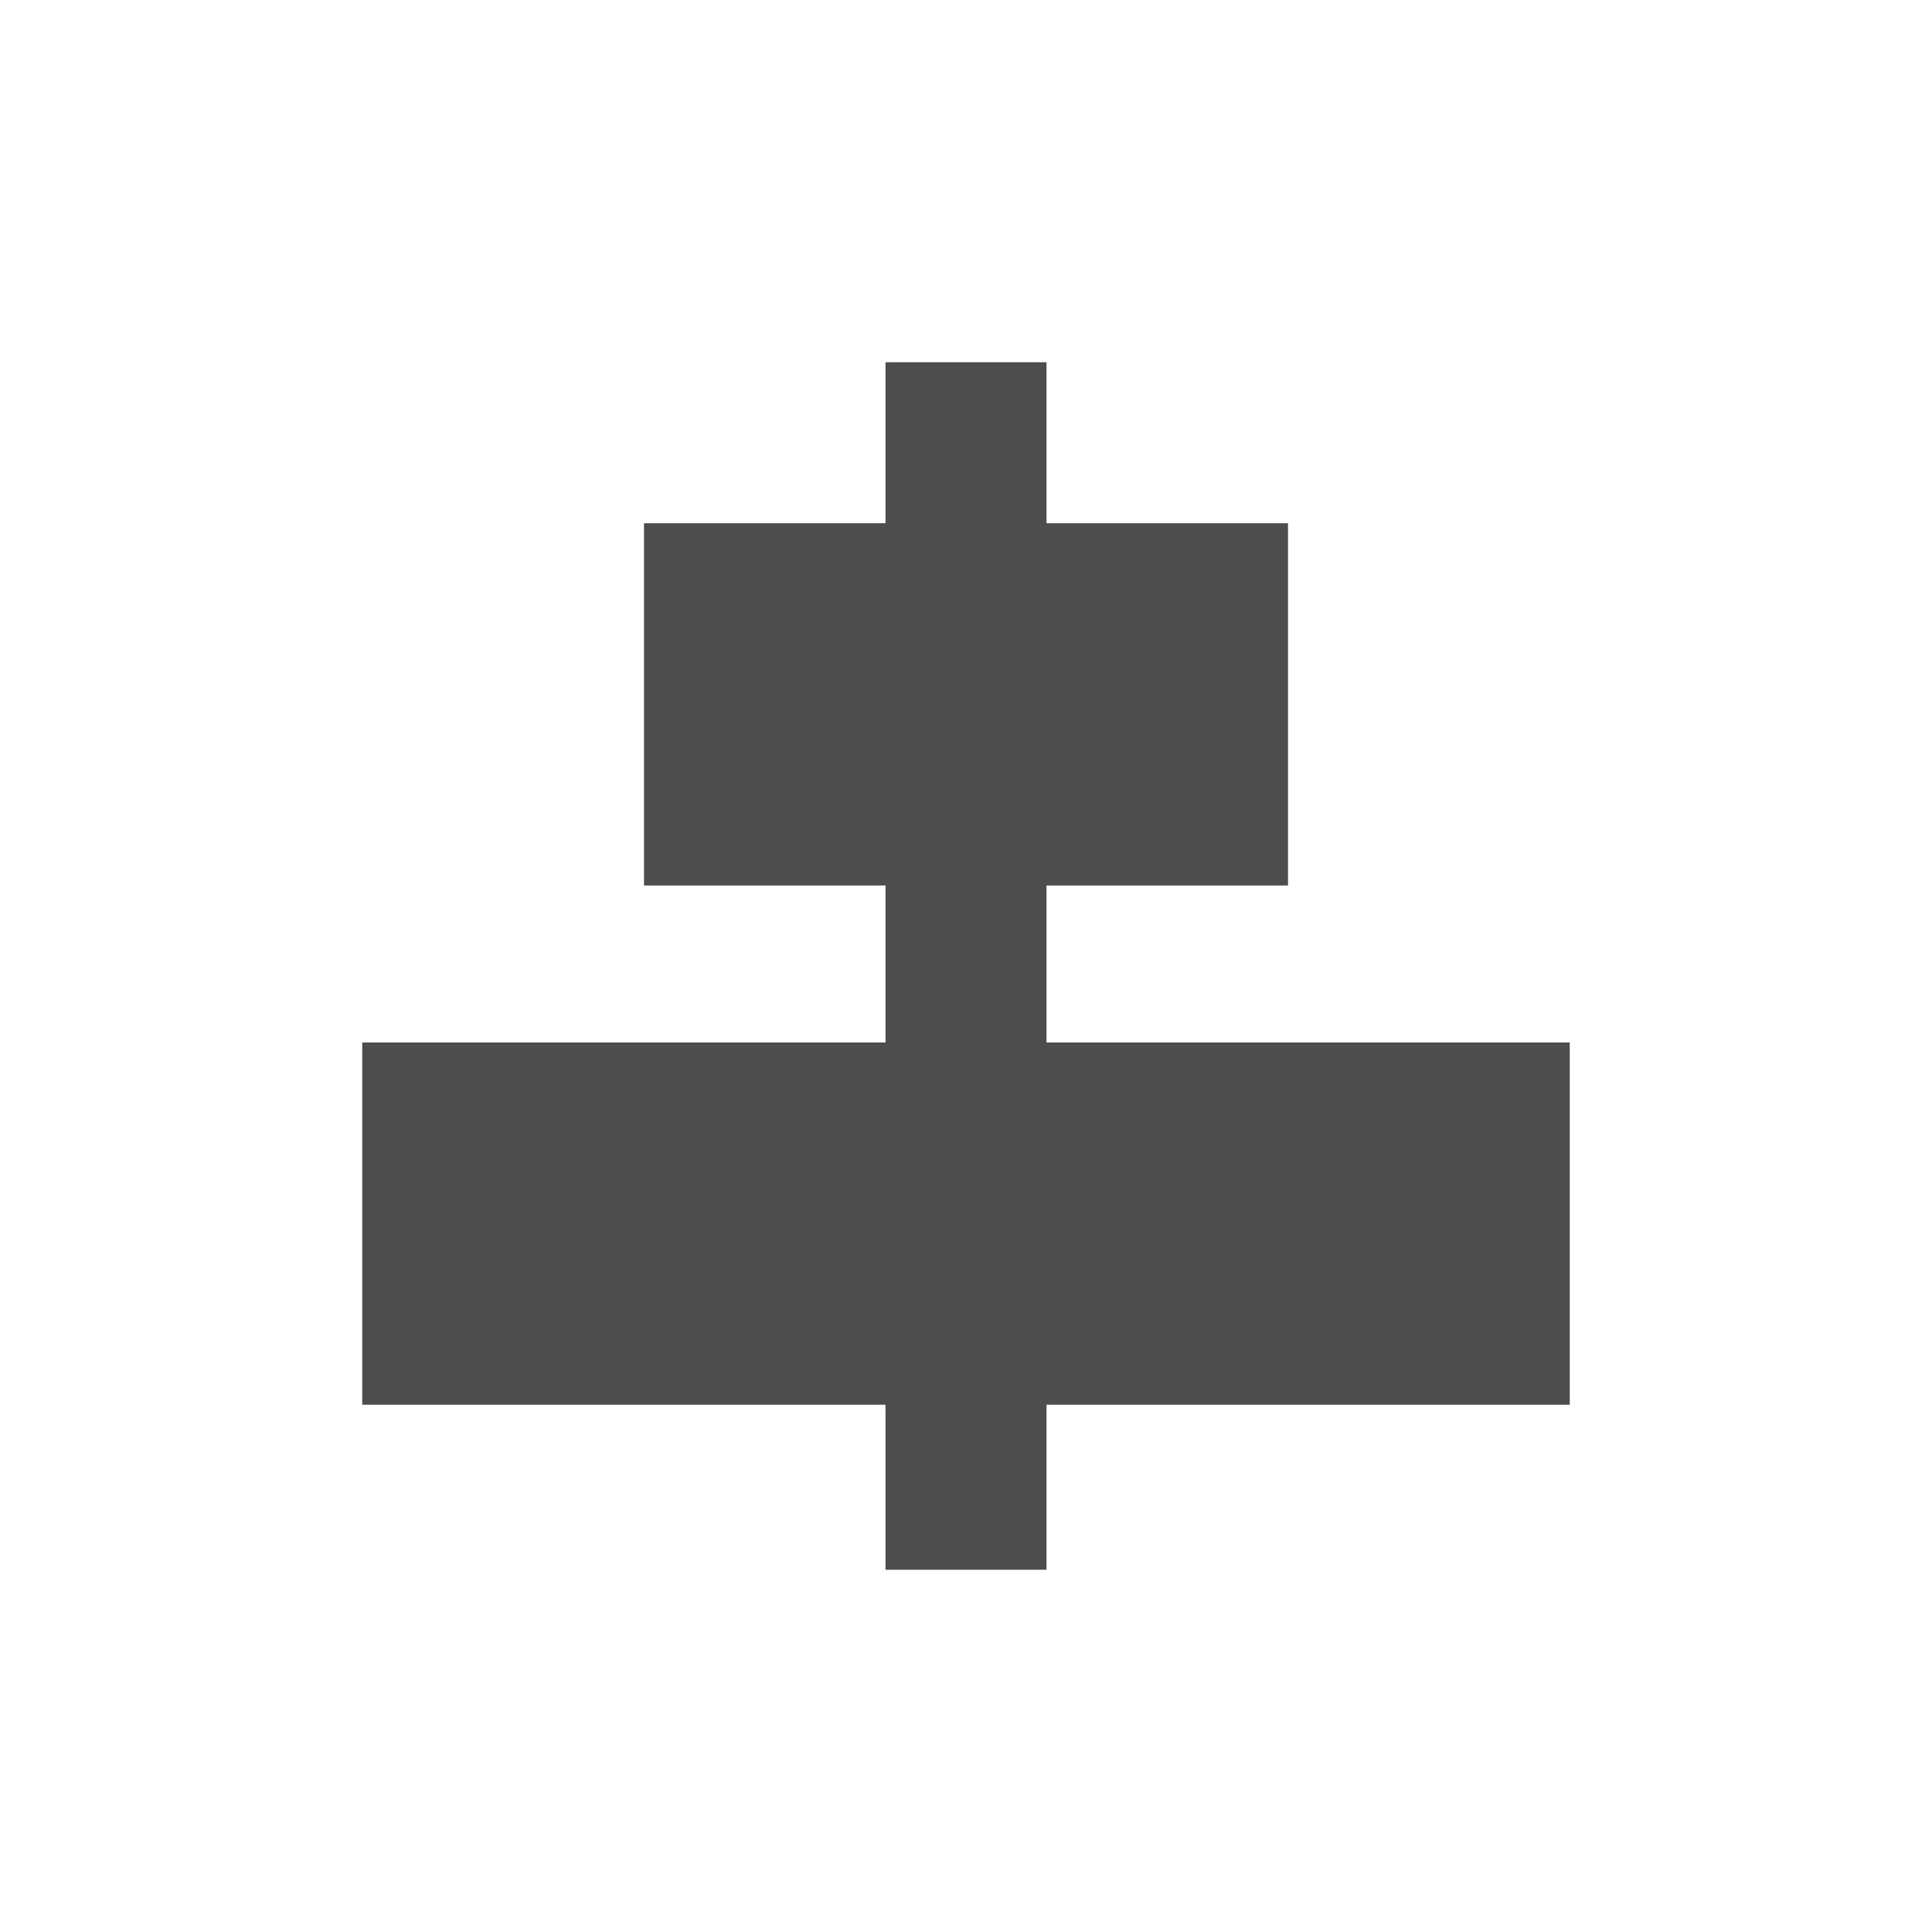 <svg xmlns="http://www.w3.org/2000/svg" width="48" height="48">
 <rect y="-39" x="-26" height="30" width="4" transform="scale(-1,-1)" style="fill:#4d4d4d" fill-rule="evenodd"/>
 <rect y="9" x="25.9" height="30" width="9" transform="matrix(0,1,1,0,0,0)" style="fill:#4d4d4d" fill-rule="evenodd"/>
 <rect transform="matrix(0,1,1,0,0,0)" width="9" height="16" x="13" y="16" style="fill:#4d4d4d" fill-rule="evenodd"/>
</svg>
